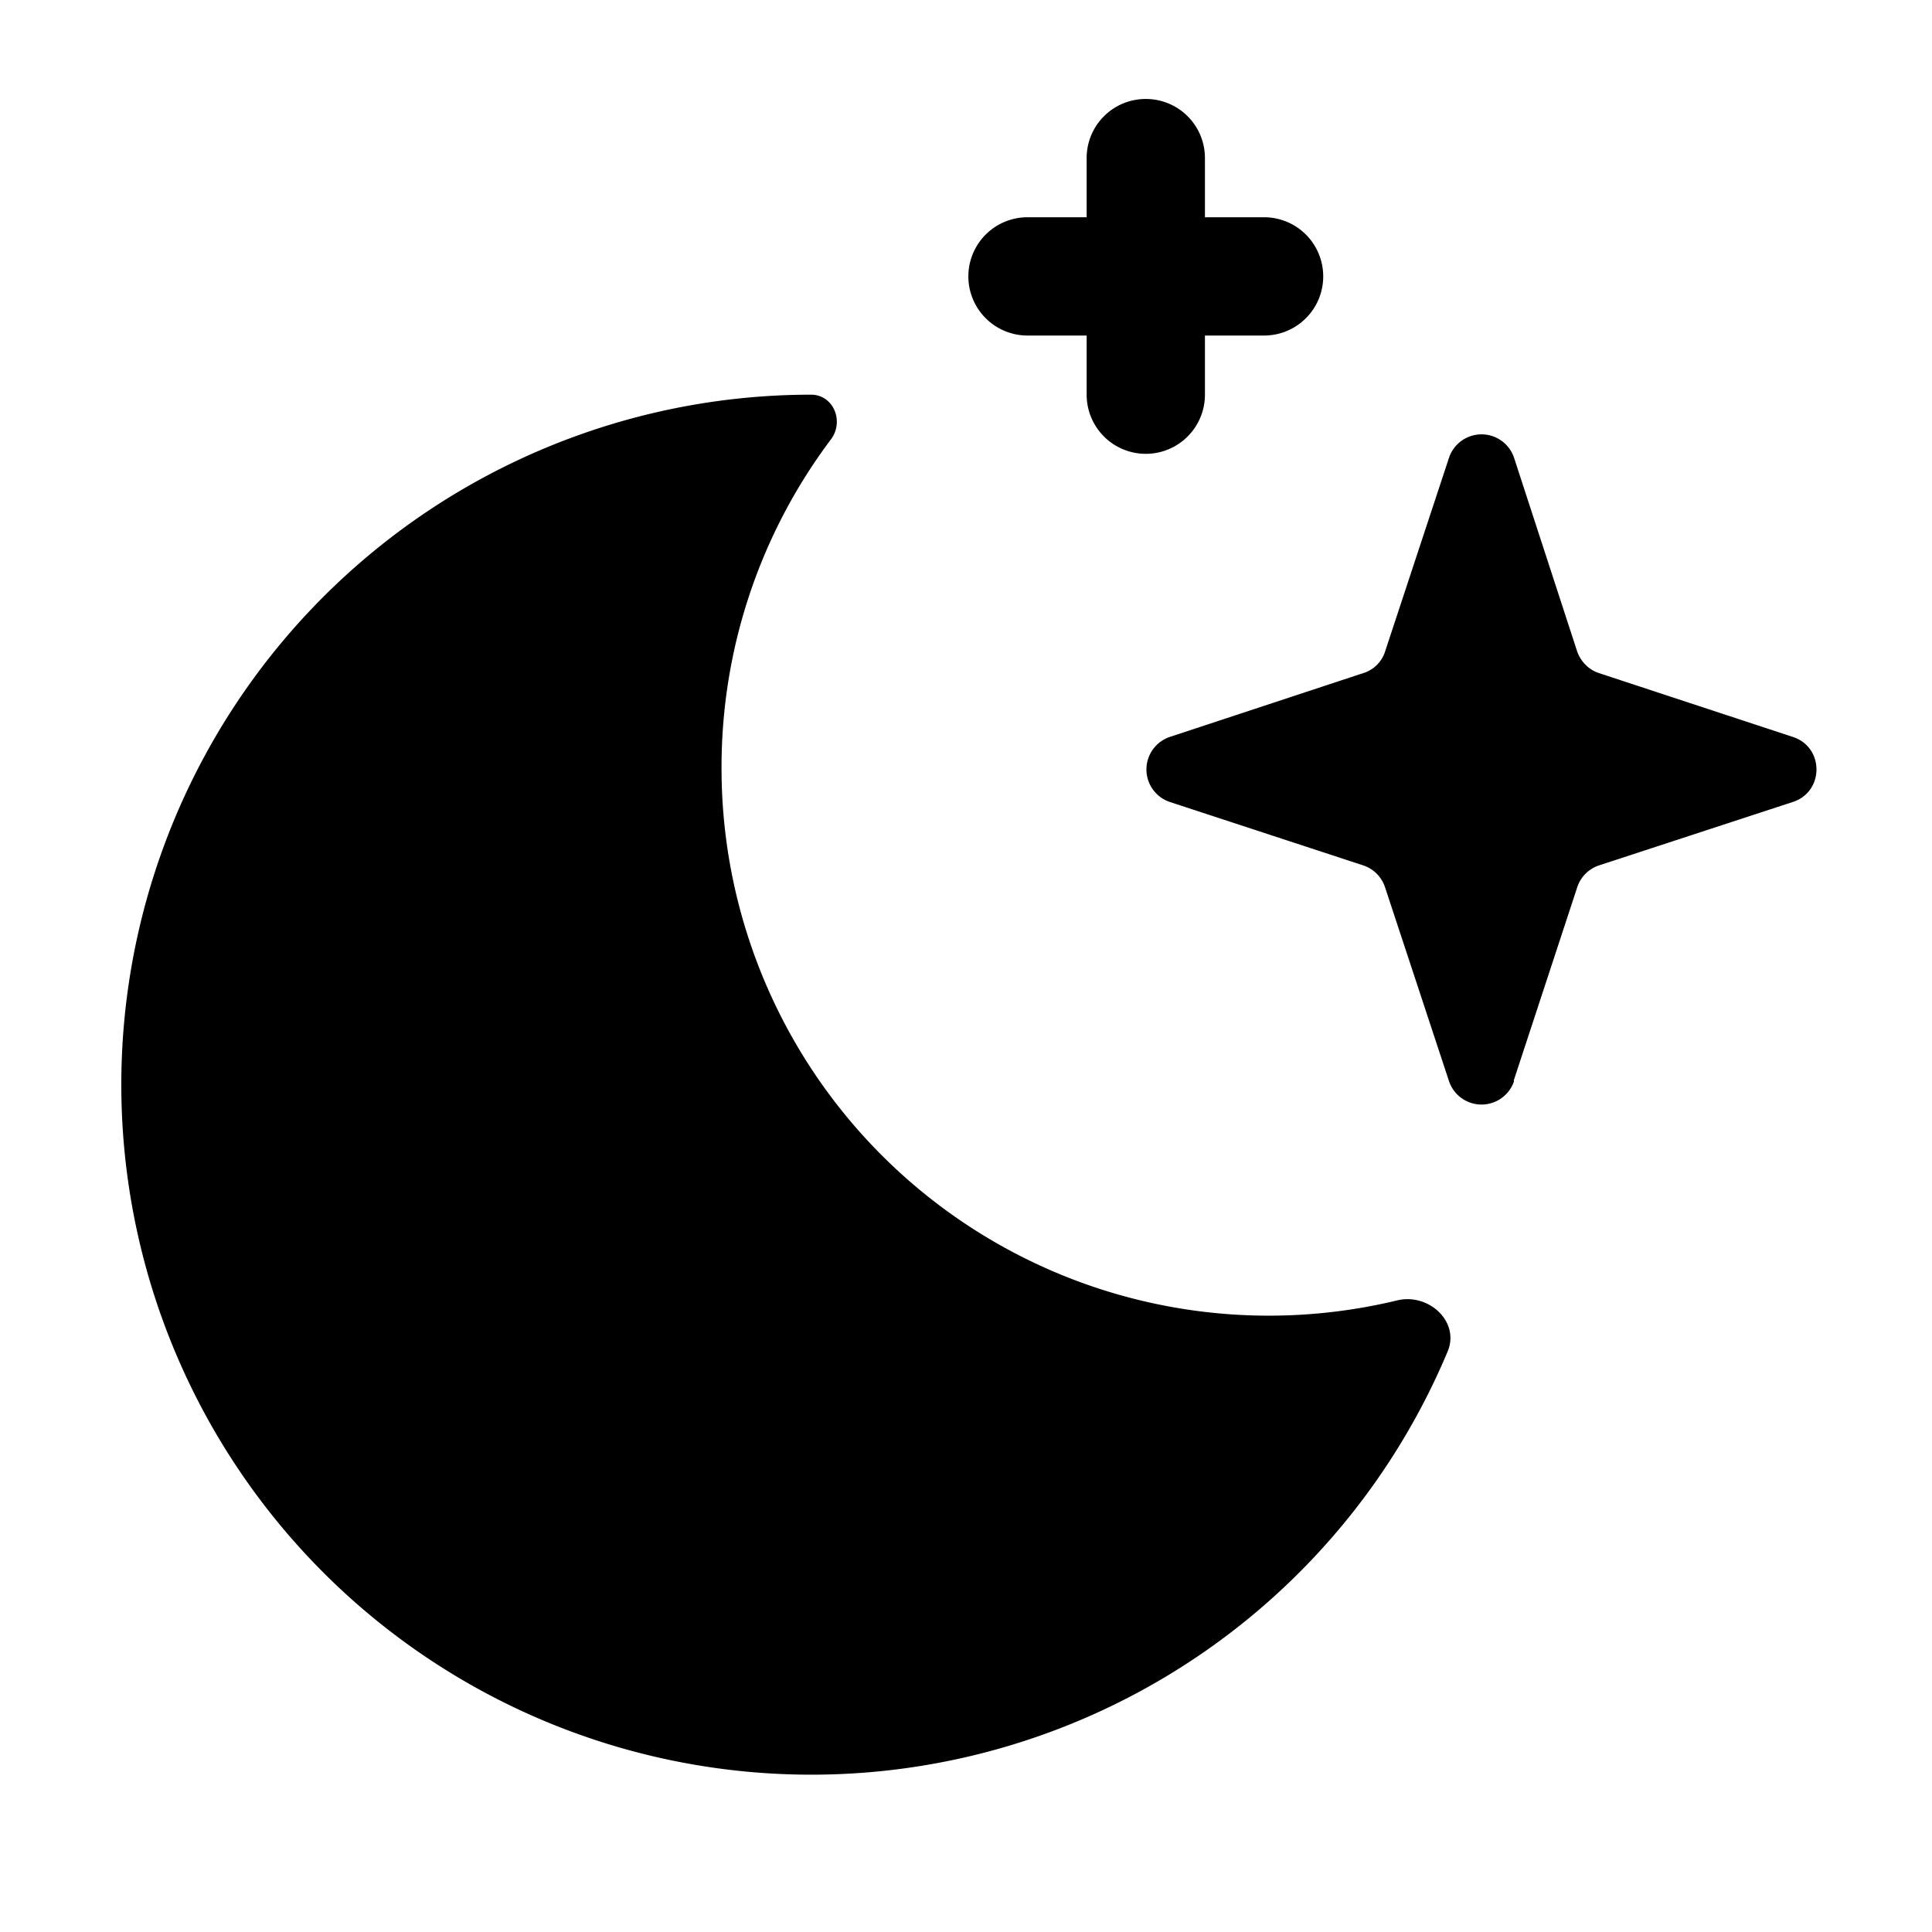 <svg xmlns="http://www.w3.org/2000/svg" width="49" height="49" fill="currentColor" viewBox="0 0 49 49"><path fill="currentColor" fill-rule="evenodd" d="M29.06 2.51c.83 0 1.5.67 1.5 1.5v1.5h1.5a1.5 1.5 0 0 1 0 3h-1.5v1.5a1.5 1.5 0 0 1-3 0v-1.5h-1.5a1.5 1.5 0 0 1 0-3h1.5v-1.5c0-.83.67-1.5 1.5-1.5ZM18.3 19.48a13.88 13.88 0 0 0 17.14 13.5c.8-.19 1.6.55 1.27 1.31a17.5 17.5 0 1 1-16.14-24.28c.57 0 .85.68.5 1.14a13.82 13.82 0 0 0-2.77 8.33Zm20.1 7.94a.87.87 0 0 1-1.65 0l-1.62-4.91a.87.87 0 0 0-.55-.56l-4.91-1.61a.87.87 0 0 1 0-1.65l4.91-1.62c.26-.08.47-.29.55-.55l1.62-4.91a.87.87 0 0 1 1.65 0L40 16.52c.09.26.3.47.55.55l4.92 1.62c.8.26.8 1.39 0 1.65l-4.92 1.61a.87.87 0 0 0-.55.56l-1.61 4.9Z" clip-rule="evenodd"/></svg>